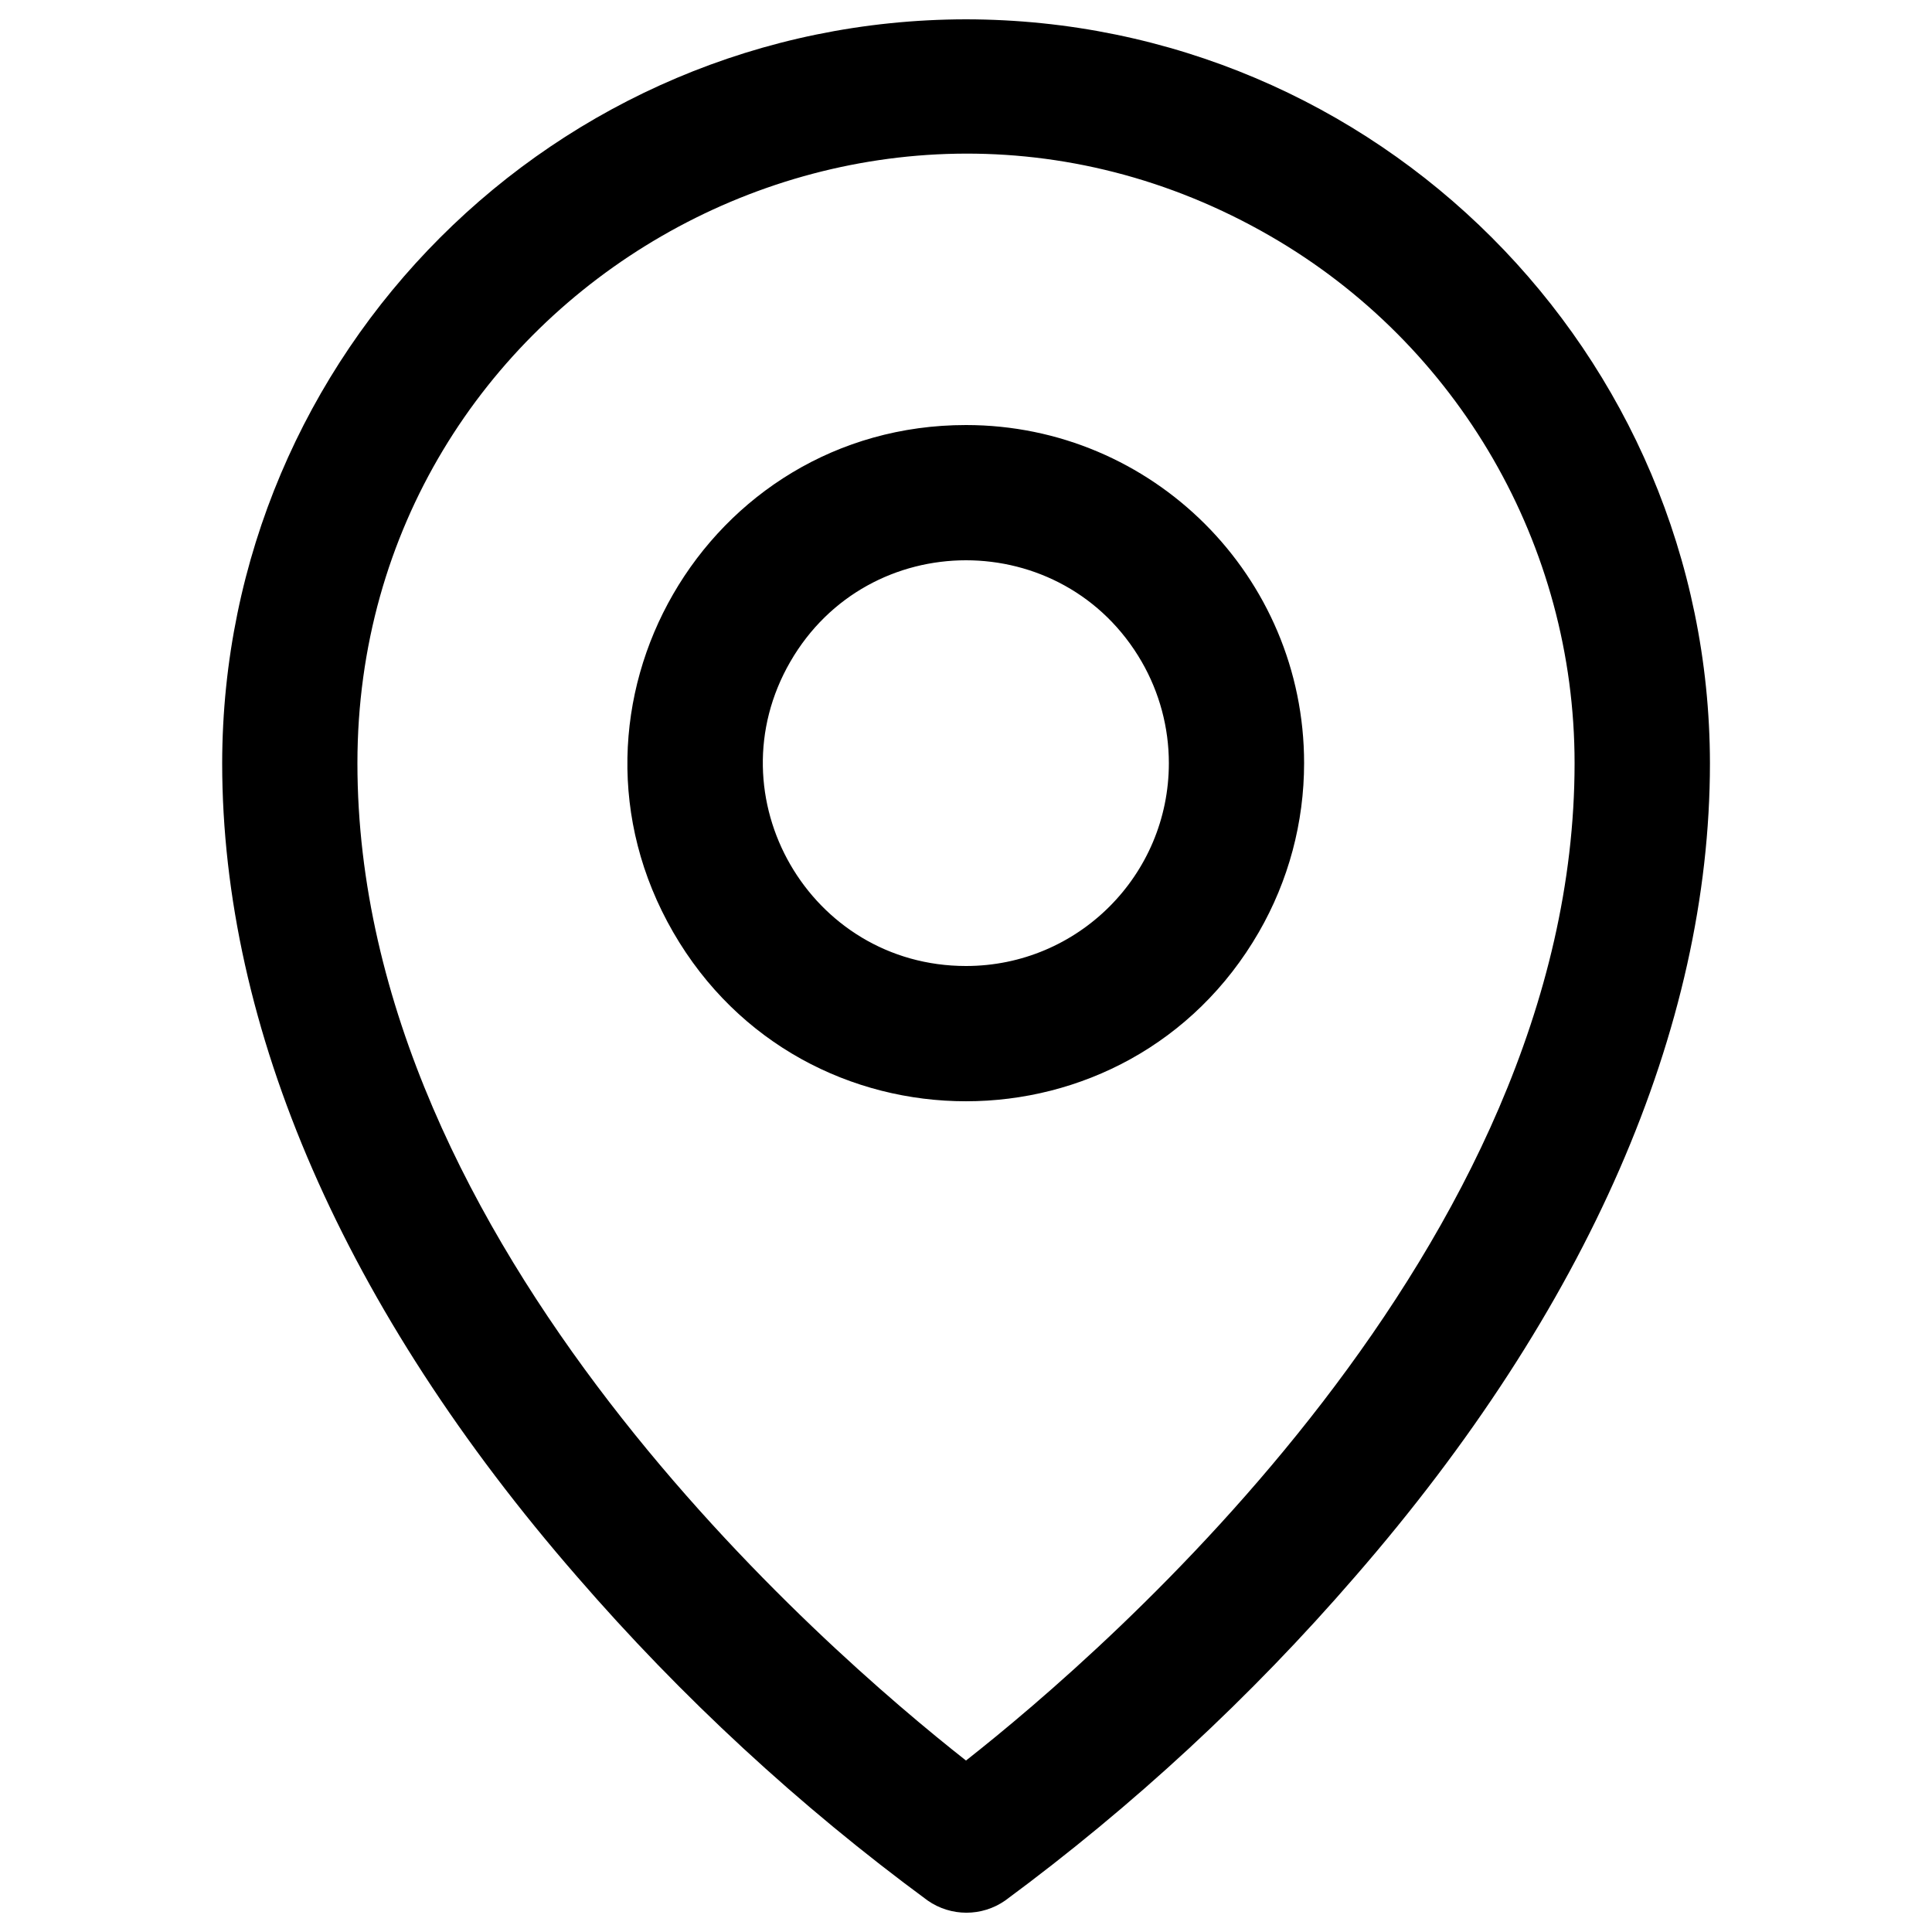 <svg xmlns="http://www.w3.org/2000/svg" viewBox="0 0 16 16" fill="#000000" id="Map-Pin--Streamline-Phosphor" height="16" width="16"><desc>Map Pin Streamline Icon: https://streamlinehq.com</desc><path d="M8 3.52c-2.155 -0 -3.503 2.333 -2.425 4.2 1.078 1.867 3.772 1.867 4.85 0 0.246 -0.426 0.375 -0.909 0.375 -1.4 0 -1.546 -1.254 -2.8 -2.8 -2.8Zm0 4.48c-1.293 0 -2.102 -1.4 -1.455 -2.52 0.647 -1.12 2.263 -1.12 2.91 -0 0.147 0.255 0.225 0.545 0.225 0.84 0 0.928 -0.752 1.68 -1.68 1.68ZM8 0.16c-3.401 0.004 -6.156 2.76 -6.16 6.16 0 2.198 1.016 4.528 2.94 6.738 0.865 0.999 1.838 1.898 2.902 2.681 0.193 0.135 0.45 0.135 0.643 0 1.062 -0.784 2.033 -1.683 2.896 -2.681 1.922 -2.21 2.94 -4.54 2.94 -6.738C14.156 2.92 11.401 0.164 8 0.16Zm0 14.42c-1.157 -0.91 -5.04 -4.253 -5.04 -8.26 0 -3.88 4.2 -6.305 7.56 -4.365 1.559 0.9 2.52 2.564 2.52 4.365 0 4.006 -3.883 7.35 -5.04 8.26Z" stroke-width="0.062"></path></svg>